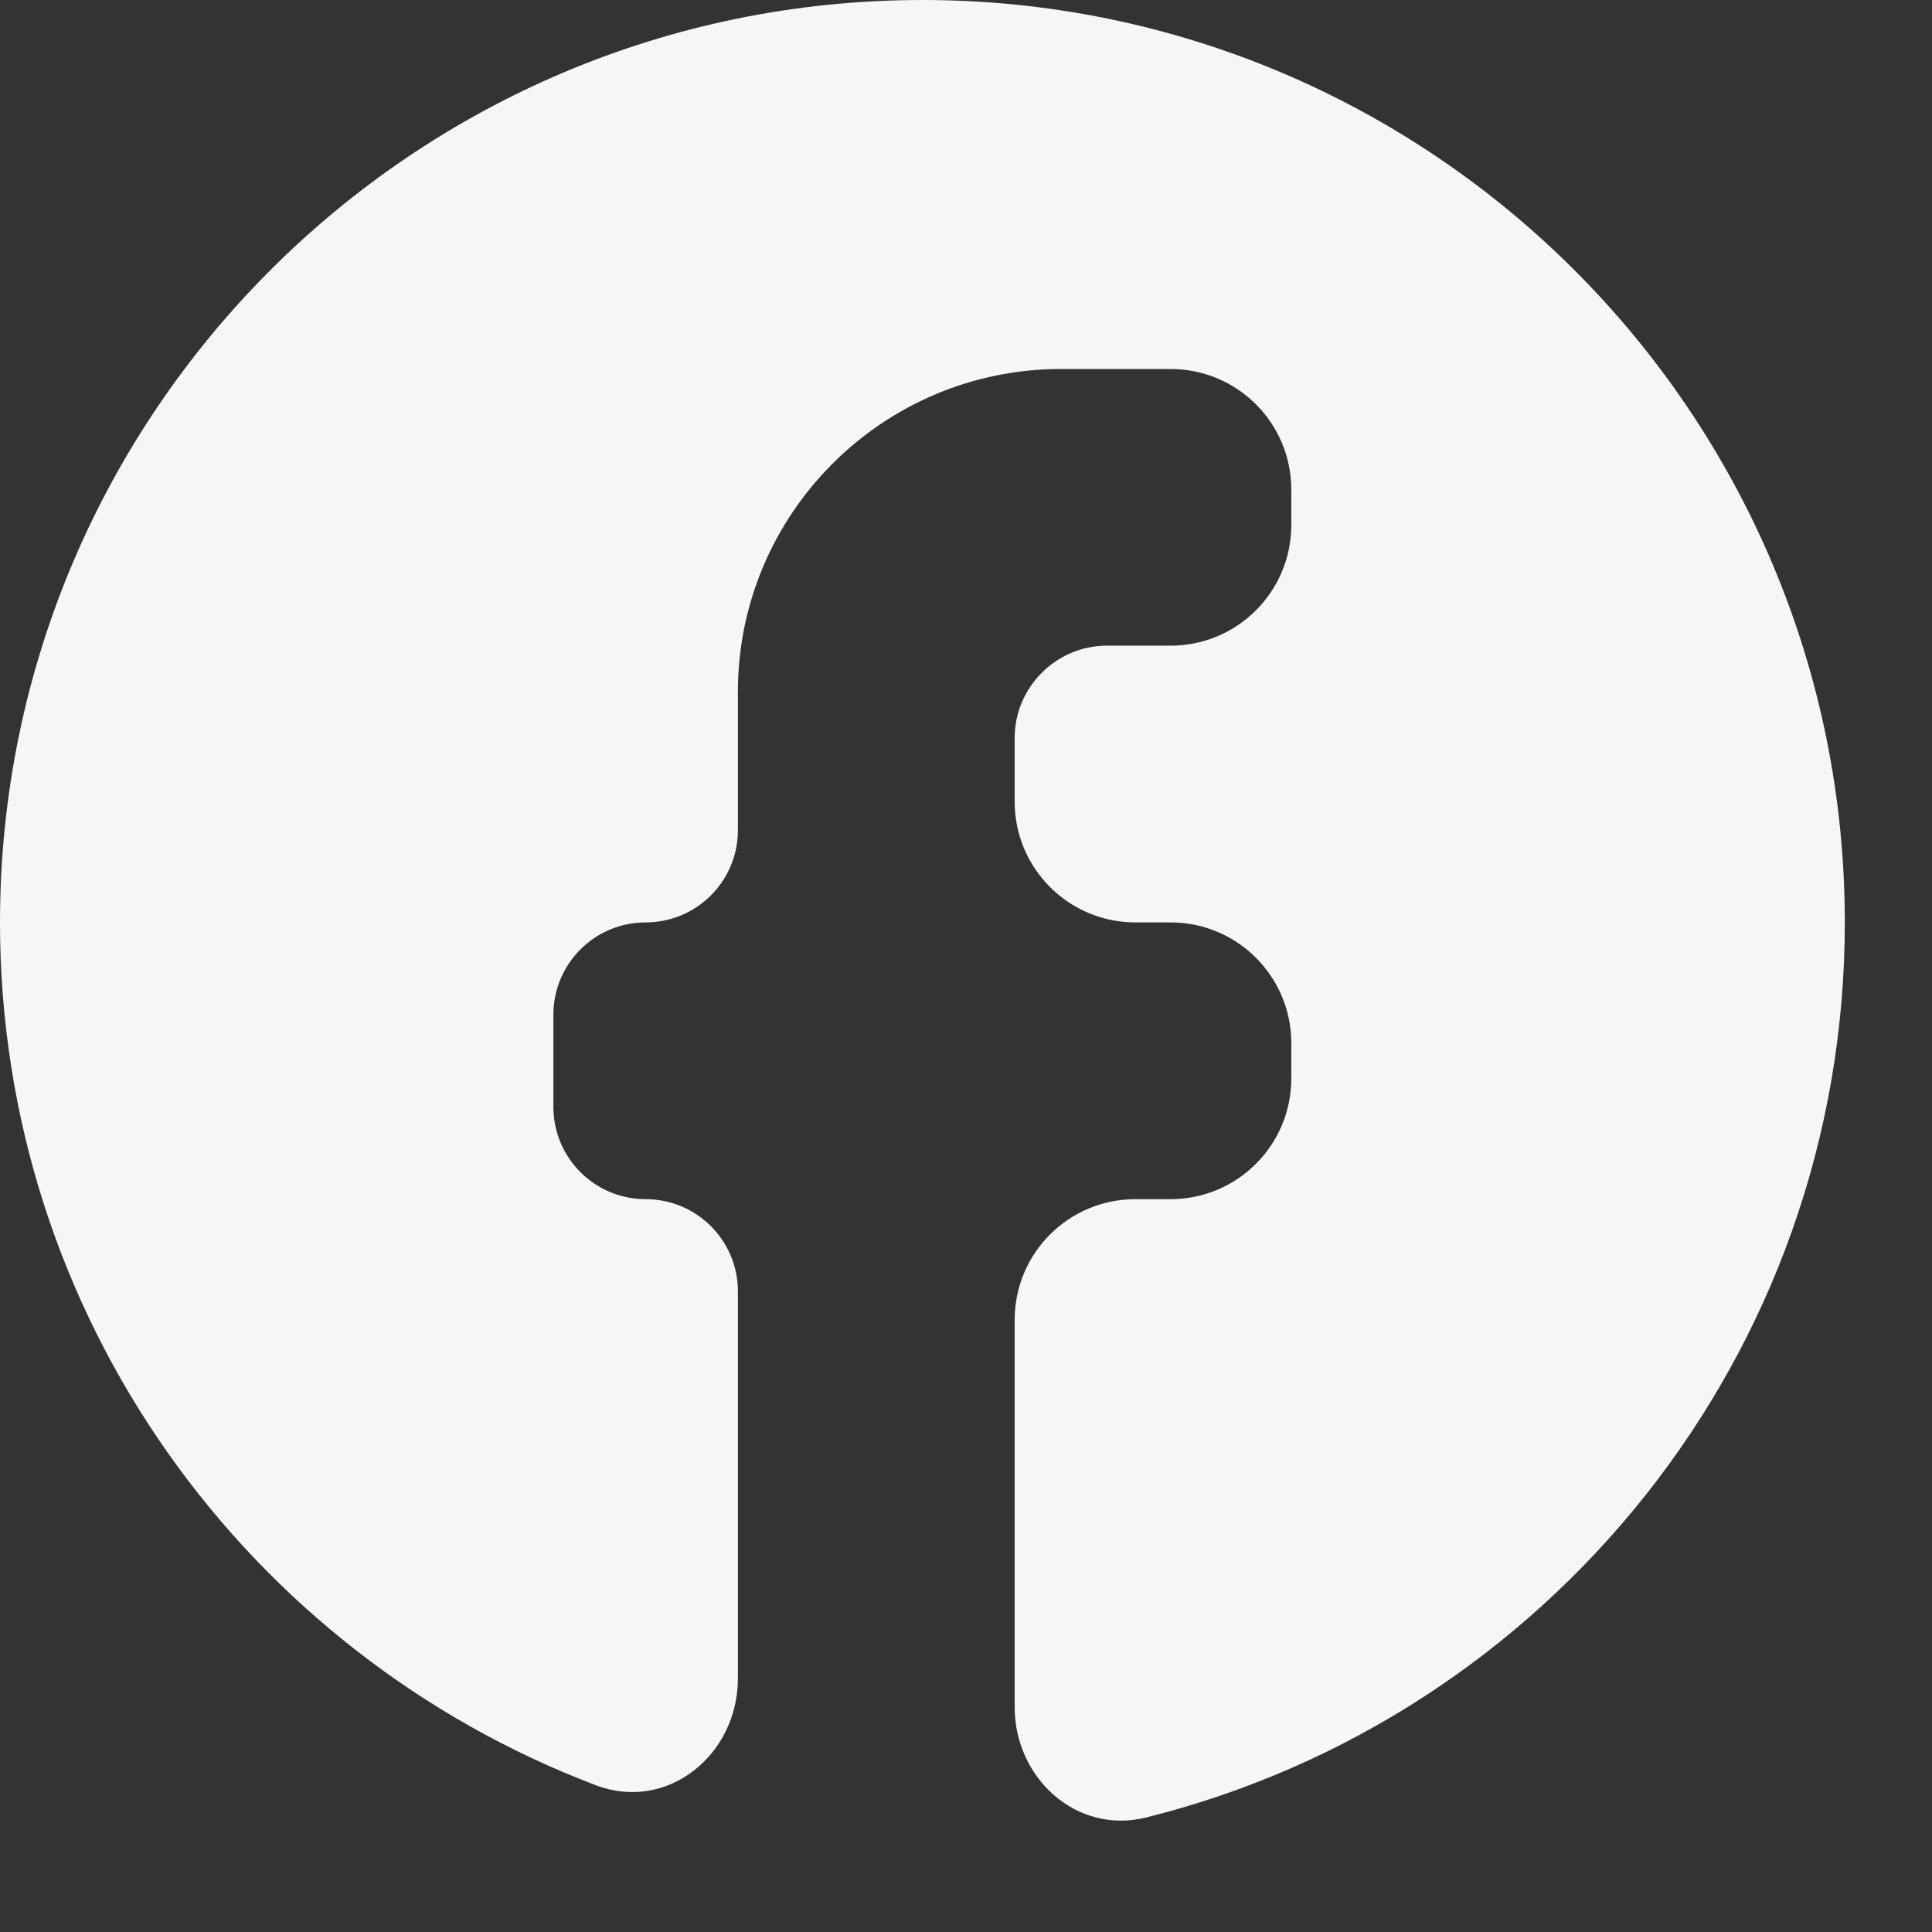 <svg width="16" height="16" viewBox="0 0 16 16" fill="none" xmlns="http://www.w3.org/2000/svg">
<rect x="0" y="0" width="16" height="16" fill="#333333" stroke="none"/>
<path d="M15.278 7.639C15.278 3.422 11.856 0 7.639 0C3.422 0 0 3.422 0 7.639C0 10.907 2.053 13.692 4.936 14.785C5.527 15.009 6.111 14.533 6.111 13.9V10.694C6.111 10.273 5.769 9.931 5.347 9.931C4.925 9.931 4.583 9.589 4.583 9.167V8.403C4.583 7.981 4.925 7.639 5.347 7.639C5.769 7.639 6.111 7.297 6.111 6.875V5.729C6.111 4.255 7.31 3.056 8.785 3.056H9.694C10.247 3.056 10.694 3.503 10.694 4.056V4.347C10.694 4.9 10.247 5.347 9.694 5.347H9.167C8.747 5.347 8.403 5.691 8.403 6.111V6.639C8.403 7.191 8.85 7.639 9.403 7.639H9.694C10.247 7.639 10.694 8.087 10.694 8.639V8.931C10.694 9.483 10.247 9.931 9.694 9.931H9.403C8.85 9.931 8.403 10.378 8.403 10.931V14.136C8.403 14.727 8.916 15.194 9.49 15.052C12.812 14.226 15.278 11.223 15.278 7.639Z" fill="#F6F6F6"/>
</svg>
